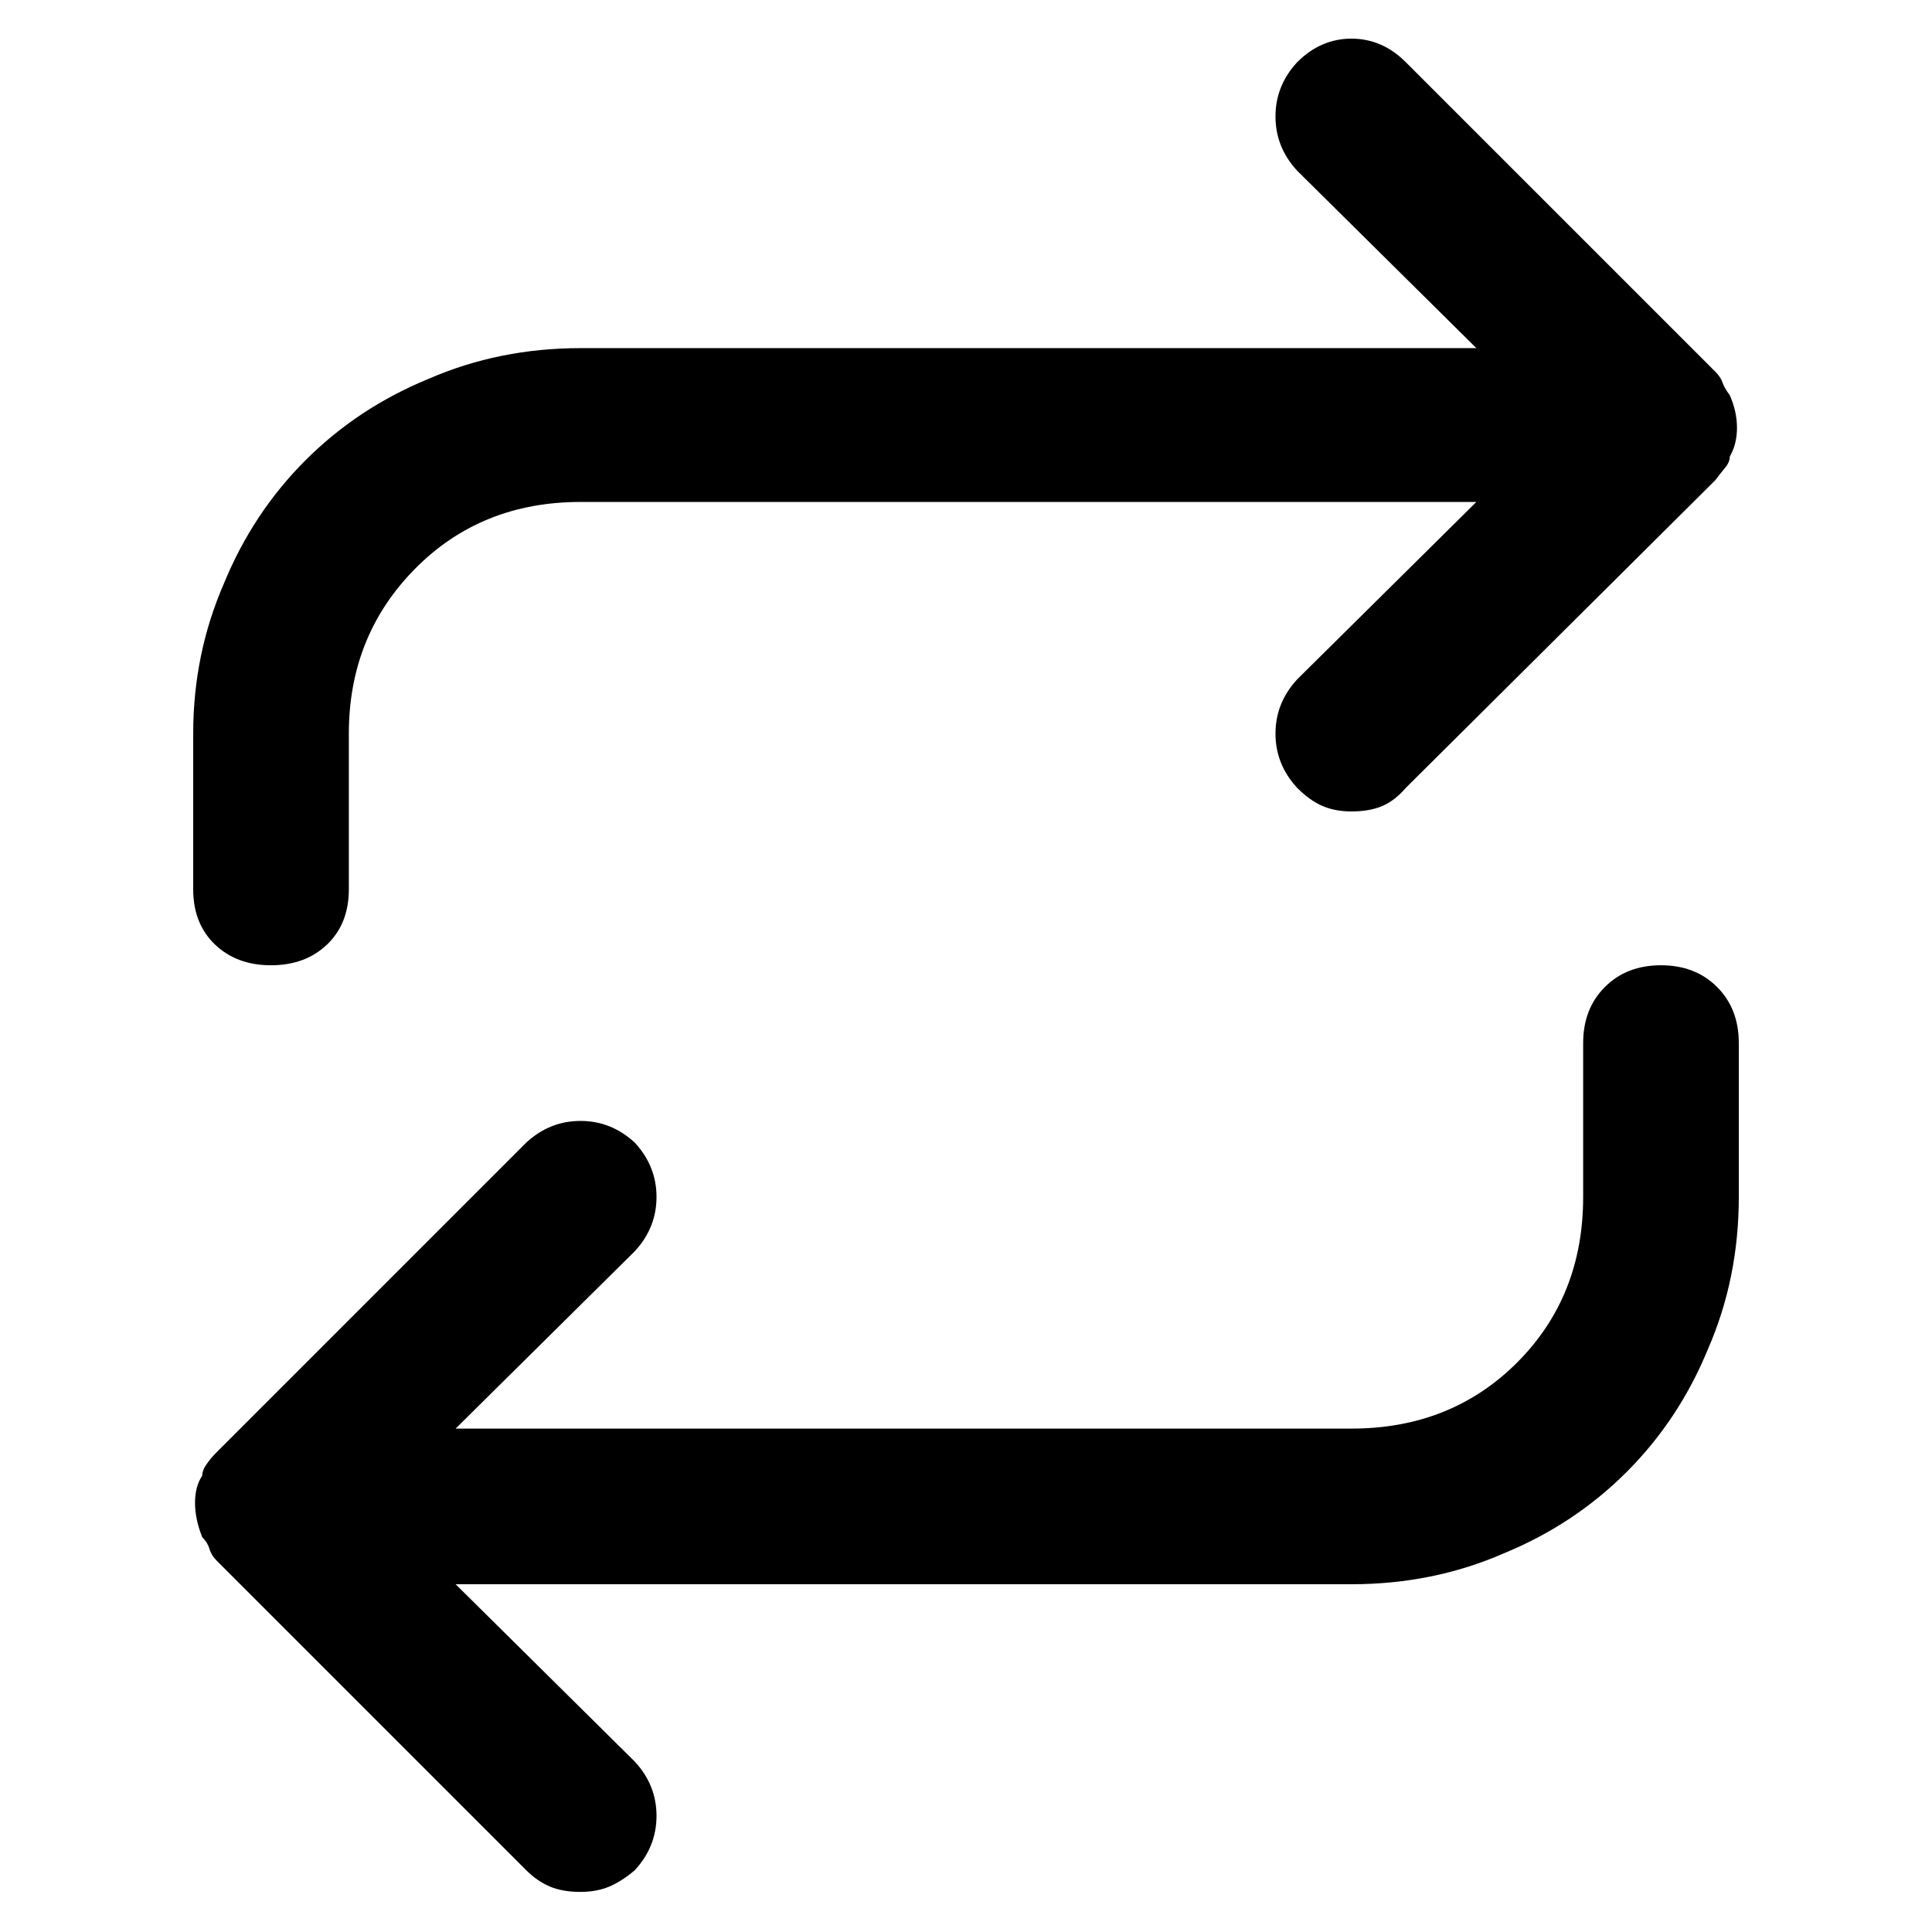 <svg width="100" height="100" viewBox="0 0 100 100" fill="none" xmlns="http://www.w3.org/2000/svg">
    <path
        d="M14.028 49.962C15.215 49.962 16.183 49.603 16.932 48.885C17.681 48.167 18.056 47.215 18.056 46.028V37.972C18.056 34.599 19.196 31.758 21.475 29.447C23.755 27.137 26.612 25.981 30.047 25.981H76.417L67.143 35.162C66.393 35.974 66.019 36.91 66.019 37.972C66.019 39.033 66.393 39.97 67.143 40.782C67.58 41.219 68.017 41.532 68.454 41.719C68.891 41.906 69.391 42 69.953 42C70.578 42 71.109 41.906 71.546 41.719C71.983 41.532 72.389 41.219 72.763 40.782L88.782 24.857C88.97 24.607 89.141 24.389 89.297 24.201C89.454 24.014 89.532 23.827 89.532 23.639C89.781 23.202 89.906 22.703 89.906 22.14C89.906 21.578 89.781 21.016 89.532 20.454C89.344 20.204 89.219 19.986 89.157 19.799C89.094 19.611 88.97 19.424 88.782 19.236L72.763 3.218C71.952 2.406 71.015 2 69.953 2C68.891 2 67.955 2.406 67.143 3.218C66.393 4.03 66.019 4.966 66.019 6.028C66.019 7.09 66.393 8.027 67.143 8.838L76.417 18.019H30.047C27.236 18.019 24.614 18.55 22.178 19.611C19.742 20.61 17.619 22.016 15.808 23.827C13.997 25.638 12.592 27.761 11.592 30.197C10.531 32.632 10 35.224 10 37.972V46.028C10 47.215 10.375 48.167 11.124 48.885C11.873 49.603 12.841 49.962 14.028 49.962ZM85.972 49.962C84.785 49.962 83.817 50.337 83.068 51.087C82.319 51.836 81.944 52.804 81.944 53.991V61.953C81.944 65.388 80.804 68.245 78.525 70.525C76.245 72.804 73.388 73.944 69.953 73.944H23.583L32.857 64.763C33.607 63.952 33.981 63.015 33.981 61.953C33.981 60.892 33.607 59.955 32.857 59.143C32.045 58.393 31.108 58.019 30.047 58.019C28.985 58.019 28.048 58.393 27.236 59.143L11.218 75.162C11.03 75.349 10.859 75.552 10.703 75.77C10.546 75.989 10.468 76.192 10.468 76.379C10.219 76.754 10.094 77.222 10.094 77.784C10.094 78.347 10.219 78.94 10.468 79.564C10.656 79.752 10.781 79.955 10.843 80.173C10.905 80.392 11.03 80.595 11.218 80.782L27.236 96.801C27.611 97.176 28.017 97.457 28.454 97.644C28.892 97.831 29.422 97.925 30.047 97.925C30.609 97.925 31.108 97.831 31.546 97.644C31.983 97.457 32.42 97.176 32.857 96.801C33.607 95.989 33.981 95.052 33.981 93.991C33.981 92.929 33.607 91.992 32.857 91.18L23.583 82H69.953C72.763 82 75.386 81.469 77.822 80.407C80.258 79.408 82.381 78.003 84.192 76.192C86.003 74.381 87.408 72.258 88.407 69.822C89.469 67.386 90 64.763 90 61.953V53.991C90 52.804 89.625 51.836 88.876 51.087C88.126 50.337 87.159 49.962 85.972 49.962Z"
        fill="currentcolor" />
</svg>